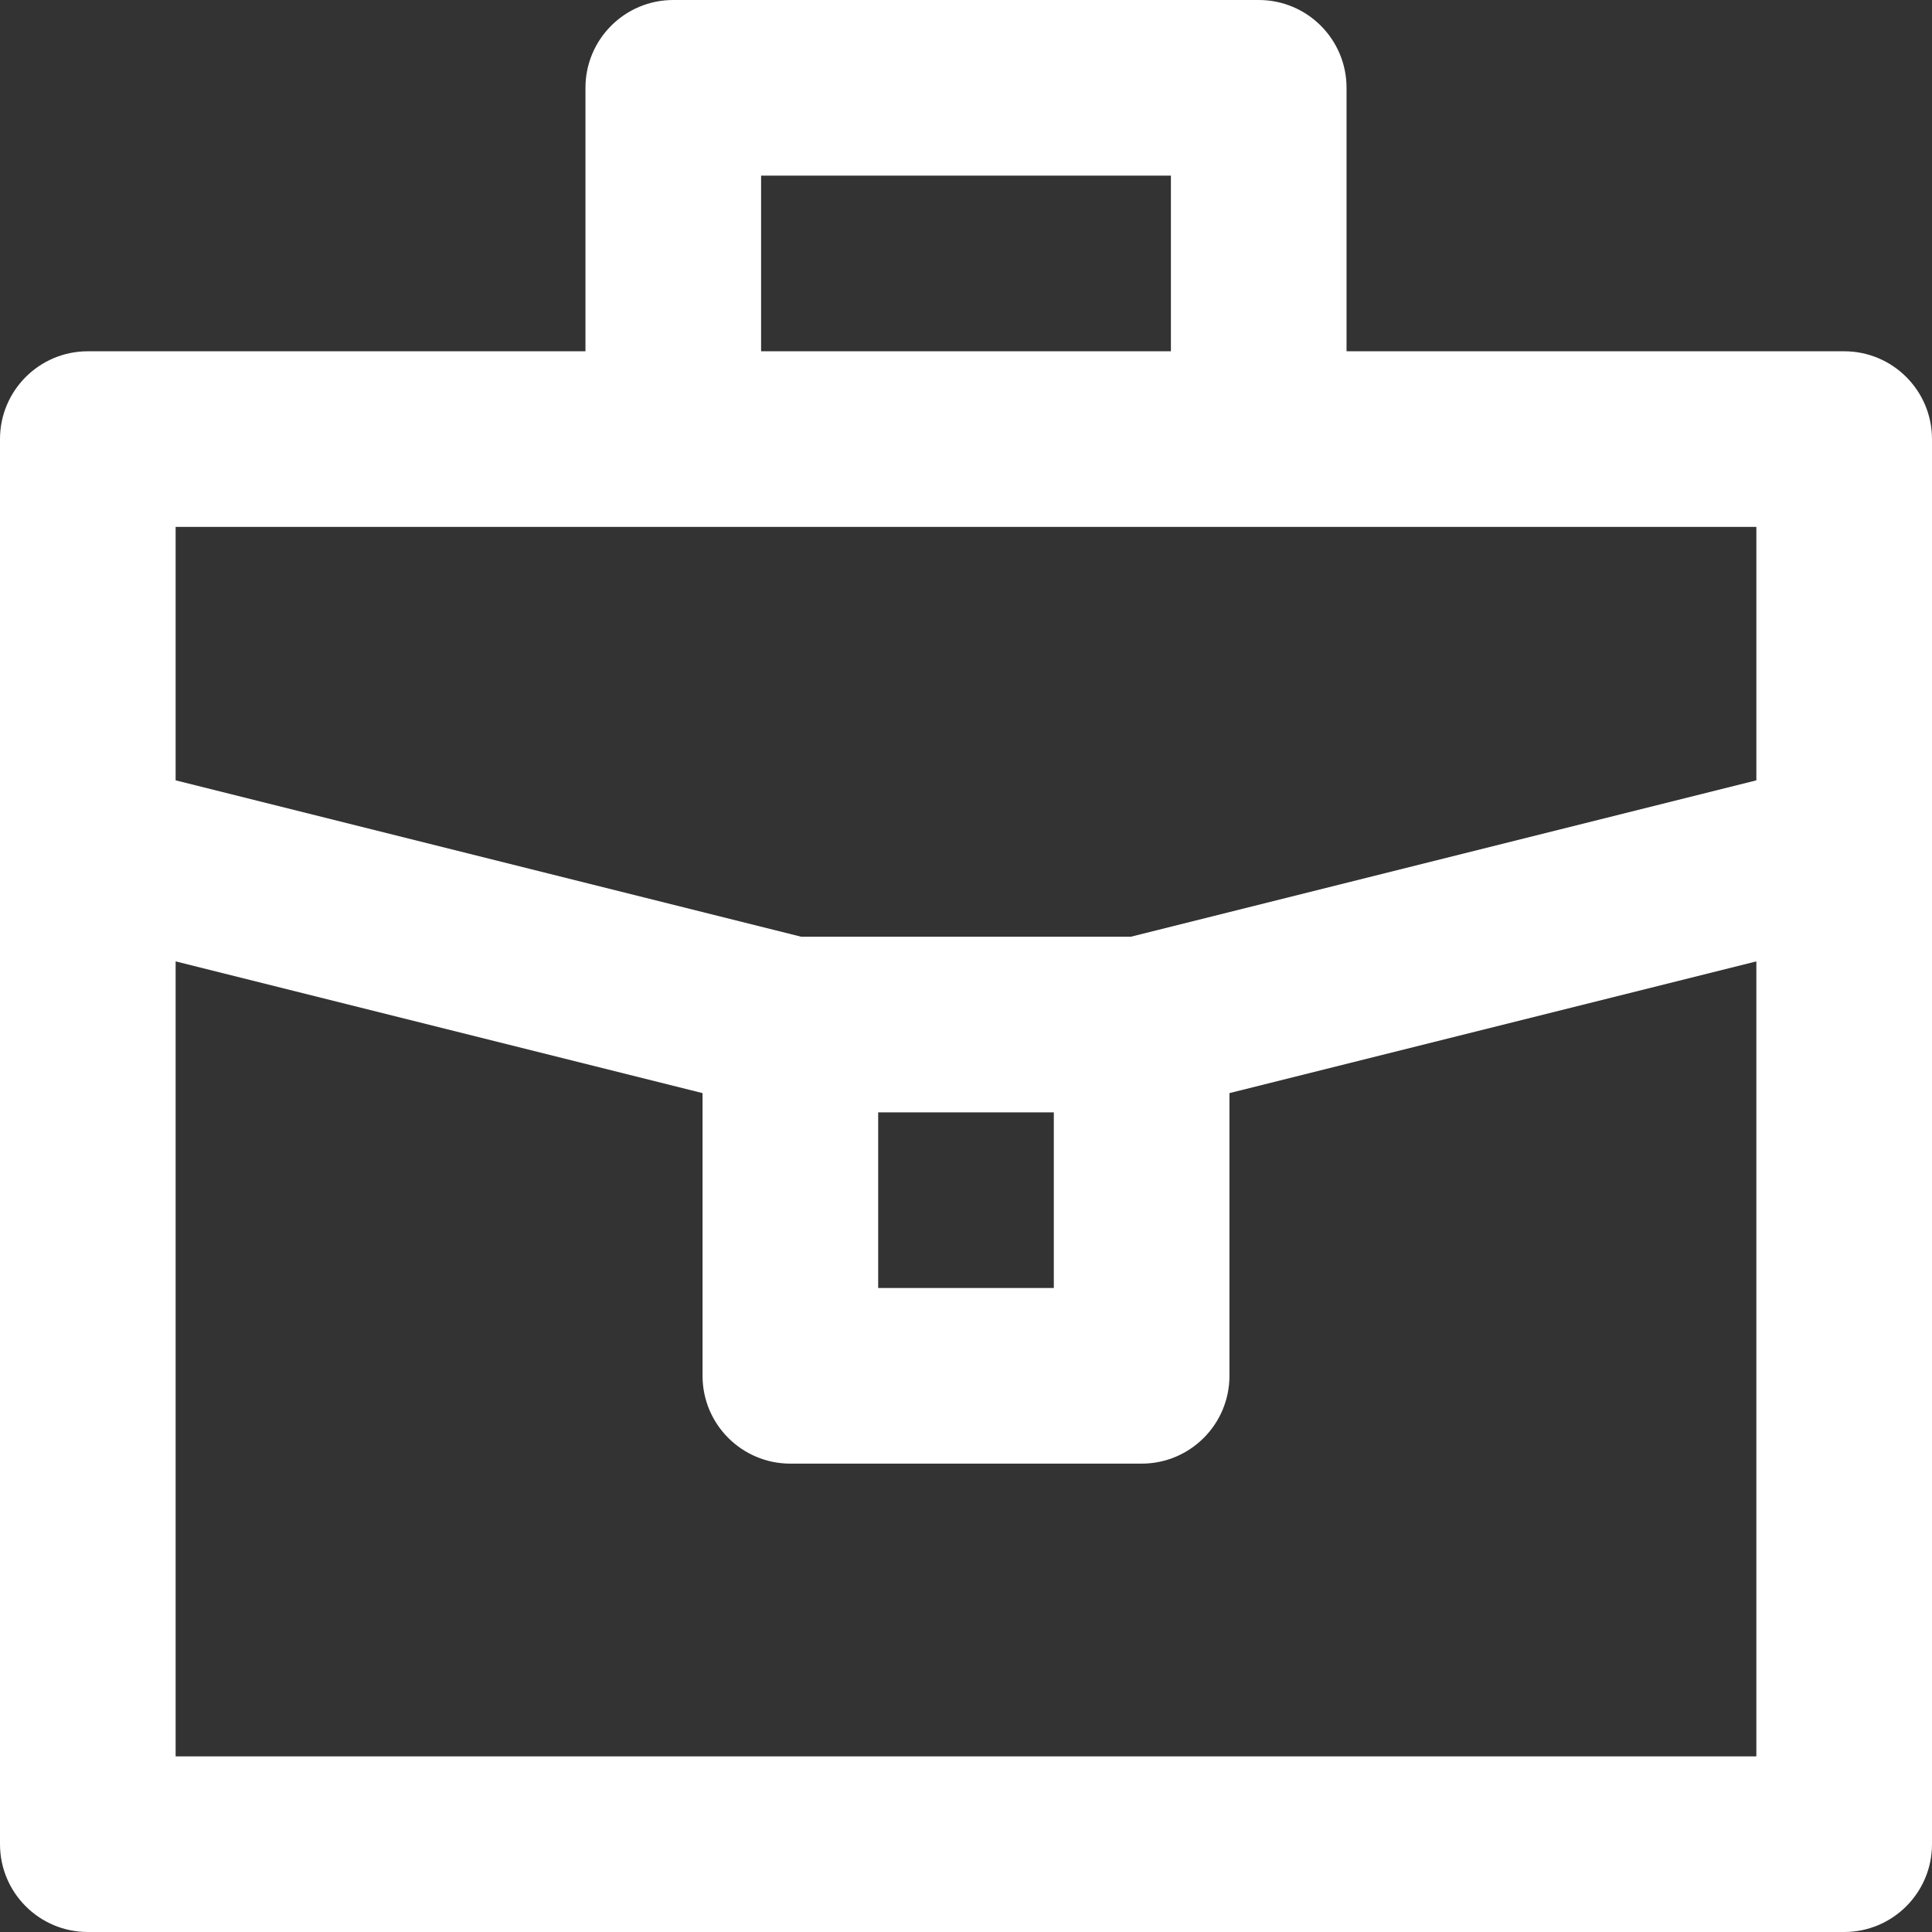 <?xml version="1.0" encoding="iso-8859-1"?>
<!-- Uploaded to: SVG Repo, www.svgrepo.com, Generator: SVG Repo Mixer Tools -->
<svg fill="#fff" height="32px" width="32px" version="1.1" id="Layer_1" xmlns="http://www.w3.org/2000/svg" xmlns:xlink="http://www.w3.org/1999/xlink" 
	 viewBox="0 0 512 512" xml:space="preserve">
<rect x="0" y="0" width="512" height="512" fill="#333333" stroke="none"/>
<g>
	<g>
		<path d="M488.727,93.091H356.849V23.273C356.849,10.42,346.429,0,333.576,0H178.424c-12.853,0-23.273,10.42-23.273,23.273v69.818
			H23.273C10.42,93.091,0,103.511,0,116.364v372.364C0,501.58,10.42,512,23.273,512h465.455C501.58,512,512,501.58,512,488.727
			V116.364C512,103.511,501.58,93.091,488.727,93.091z M201.697,46.545h108.606v46.545H201.697V46.545z M465.455,465.455H46.545
			V254.776l139.636,34.909v74.921c0,12.853,10.42,23.273,23.273,23.273h93.091c12.853,0,23.273-10.42,23.273-23.273v-74.921
			l139.636-34.909V465.455z M232.727,341.333v-46.545h46.545v46.545H232.727z M465.455,206.8l-165.772,41.443h-87.366L46.545,206.8
			v-67.164h131.879h155.152h131.879V206.8z"/>
	</g>
</g>
</svg>